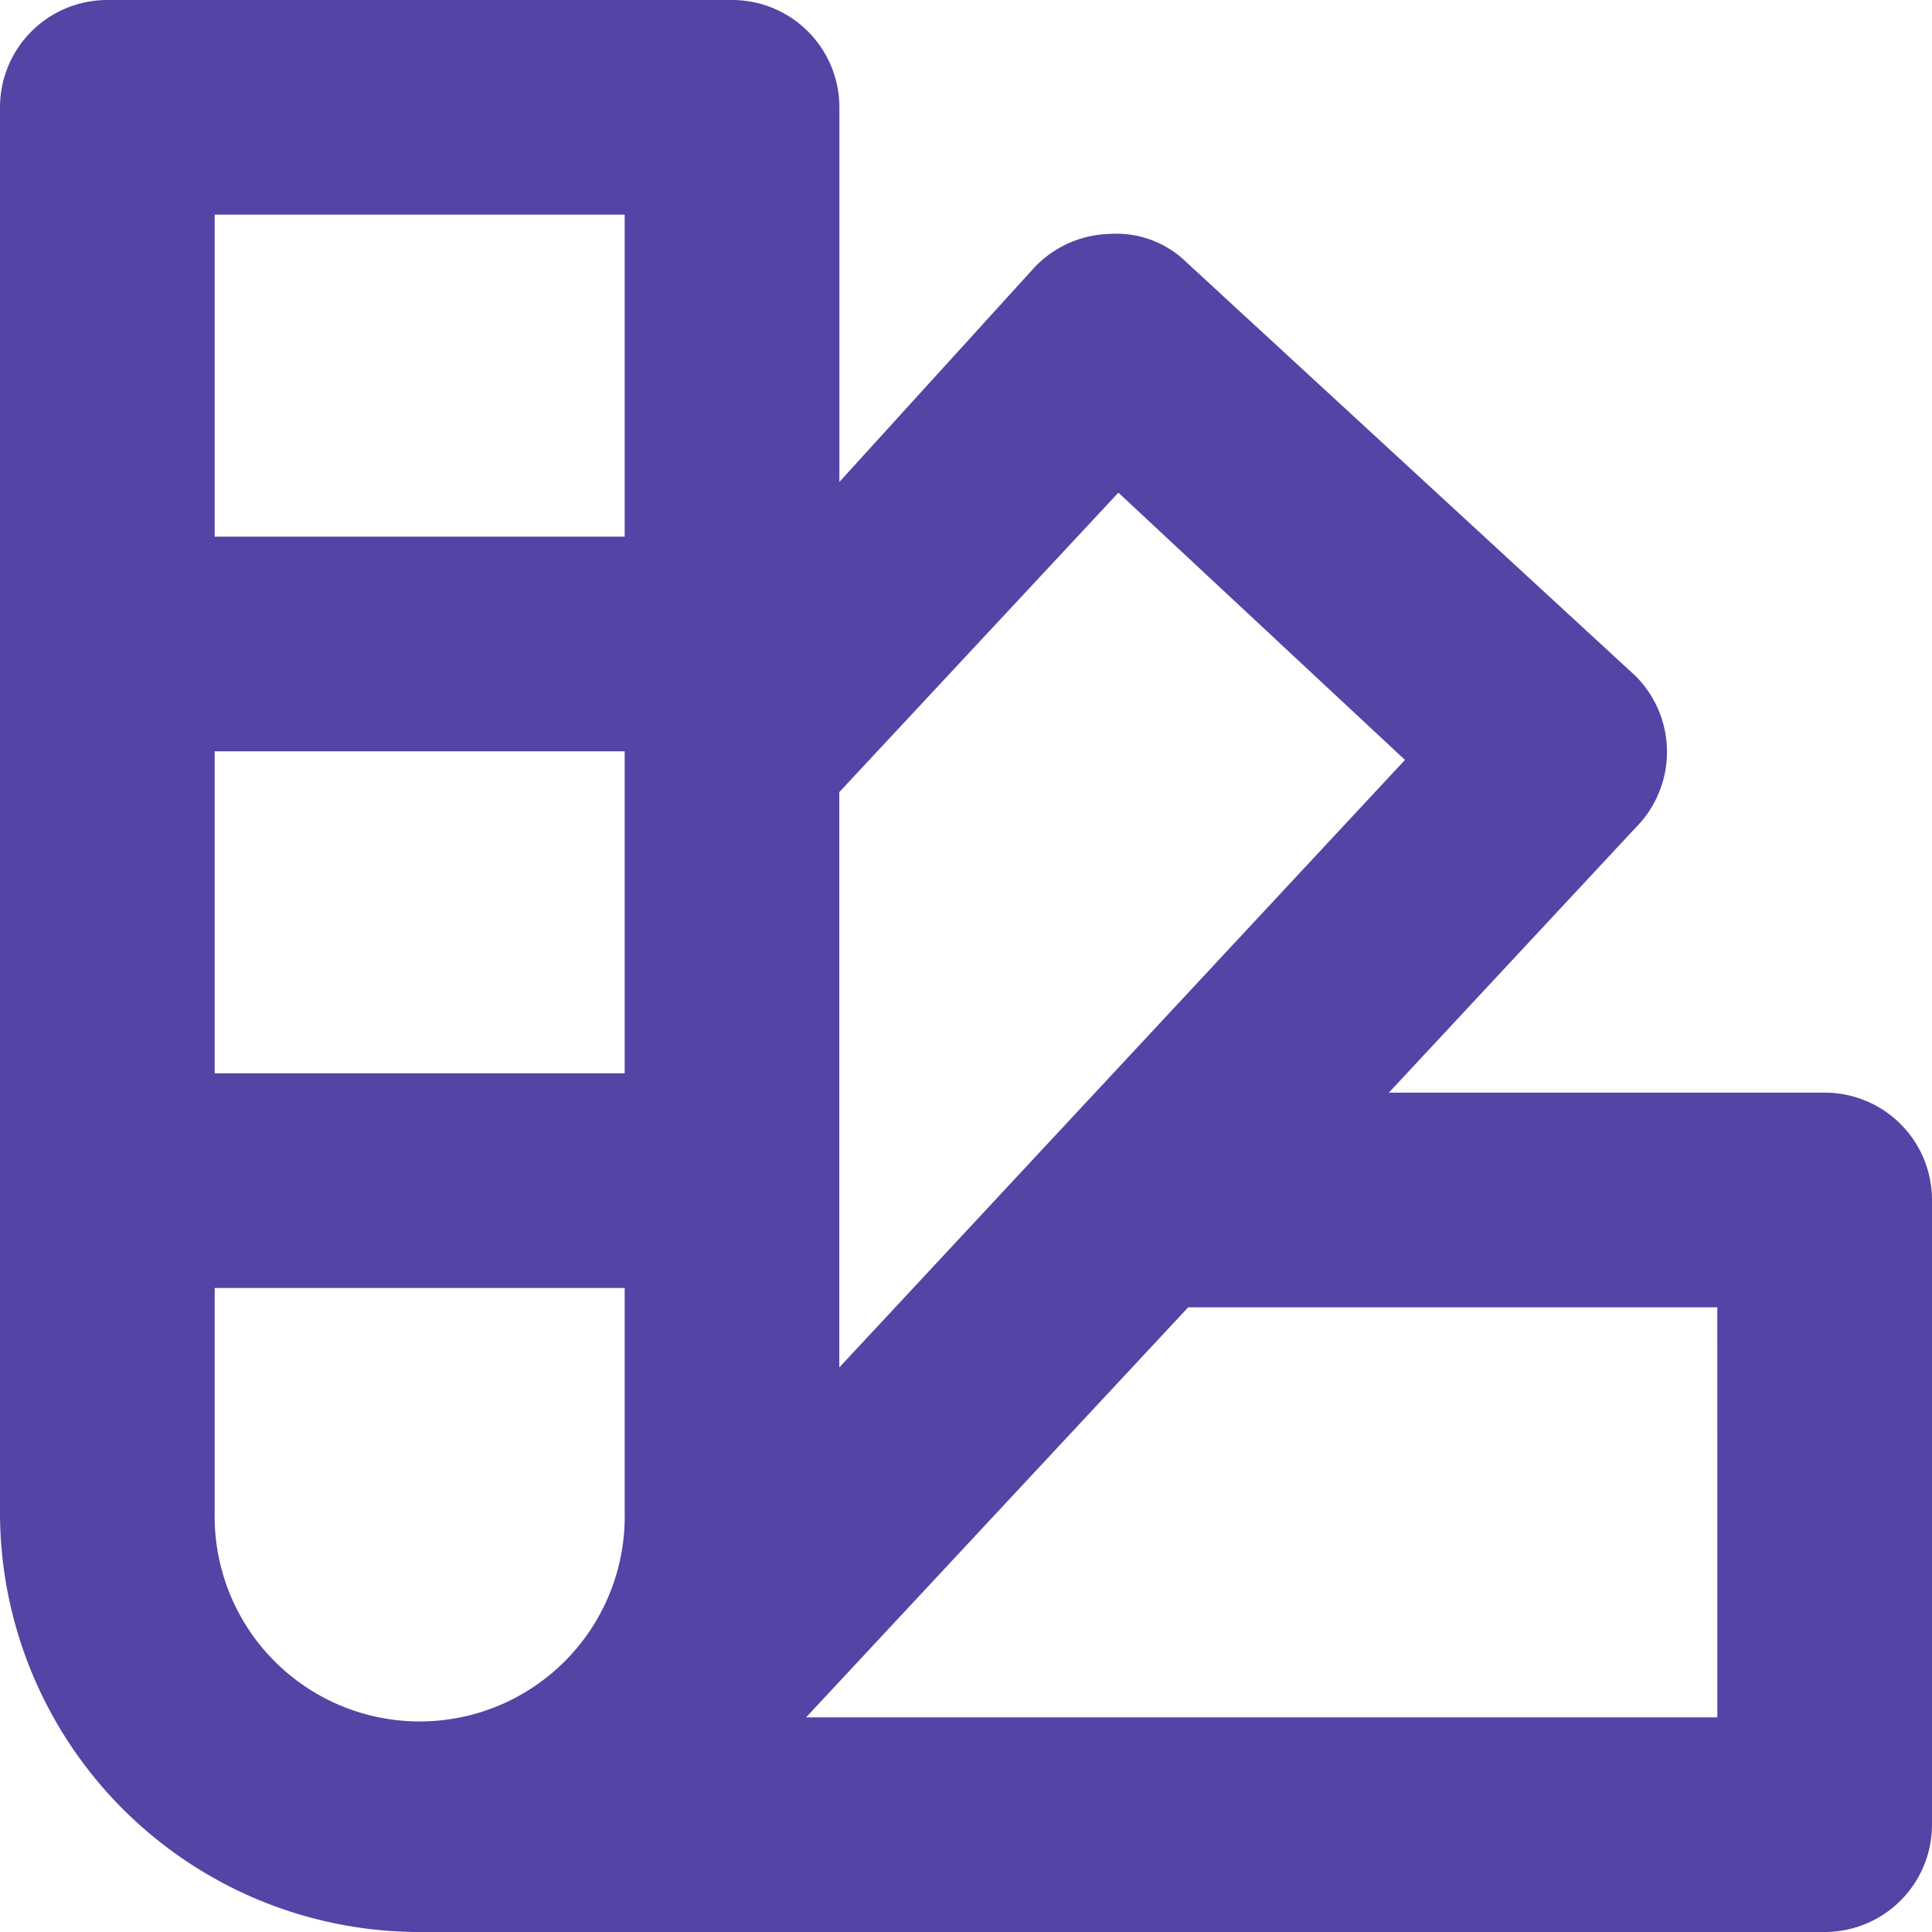 <svg xmlns="http://www.w3.org/2000/svg" width="24" height="24" viewBox="0 0 24 24">
  <path id="Контур_15" data-name="Контур 15" d="M25.667,16.573H20.253L23.32,13.28a1.333,1.333,0,0,0,0-1.88L17.733,6.253a1.24,1.24,0,0,0-.947-.347,1.333,1.333,0,0,0-.933.413L13.427,8.987V4.333A1.333,1.333,0,0,0,12.093,3H4.333A1.333,1.333,0,0,0,3,4.333V21.787A5.213,5.213,0,0,0,8.213,27H25.667A1.333,1.333,0,0,0,27,25.667v-7.76A1.333,1.333,0,0,0,25.667,16.573ZM16.893,9.12l3.56,3.32-7.027,7.547V12.84ZM10.76,12.333v4H5.667v-4Zm0-6.667v4H5.667v-4ZM5.667,21.787V19H10.76v2.787a2.547,2.547,0,1,1-5.093,0Zm18.667,2.547H13.013L17.76,19.24h6.573Z" transform="translate(-3 -3)" fill="#5444a5"/>
</svg>

